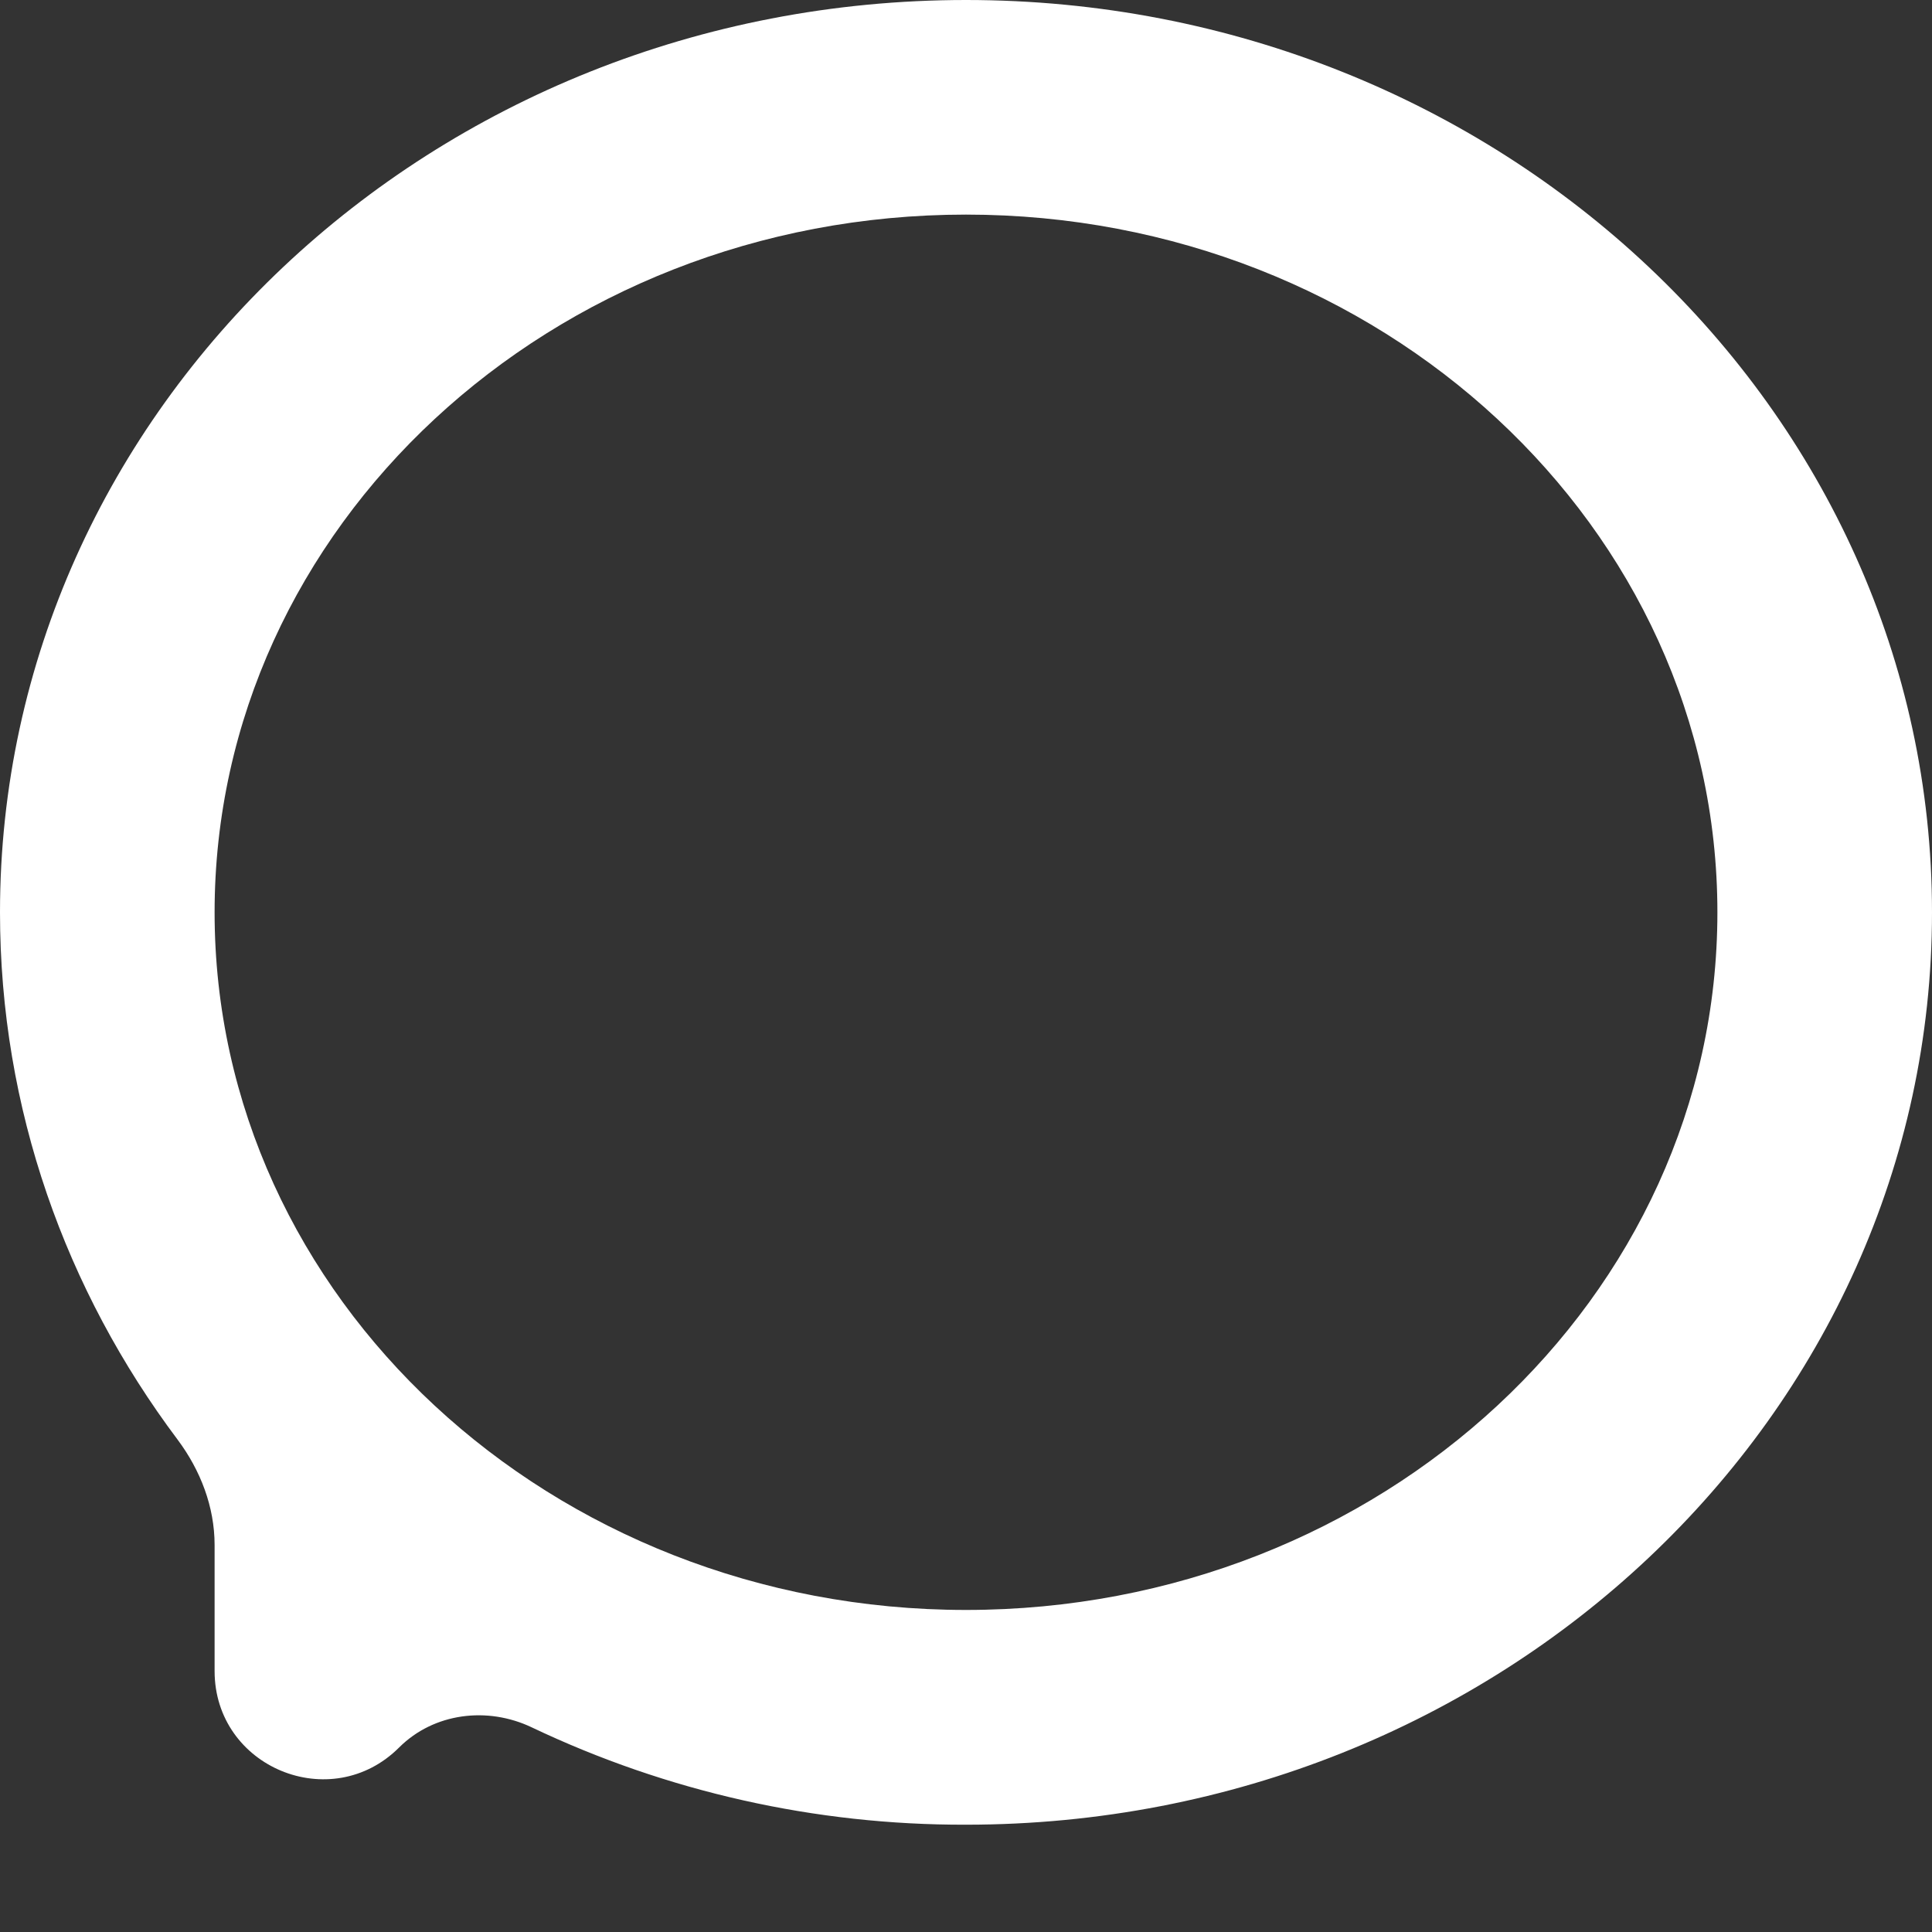 <svg width="13" height="13" viewBox="0 0 13 13" fill="none" xmlns="http://www.w3.org/2000/svg">
<rect x="0" y="0" width="13" height="13" fill="#333333" stroke="none"/>
<path d="M2.686 11.758C2.228 12.216 1.444 11.892 1.444 11.244V10.396C1.444 10.139 1.349 9.893 1.195 9.687C0.443 8.685 0 7.461 0 6.139C0 2.749 2.911 0 6.5 0C10.089 0 13 2.749 13 6.139C13 9.529 10.089 12.278 6.5 12.278C5.487 12.281 4.488 12.056 3.578 11.623C3.28 11.481 2.92 11.525 2.686 11.758ZM6.5 10.833C9.292 10.833 11.556 8.732 11.556 6.139C11.556 3.546 9.292 1.444 6.5 1.444C3.708 1.444 1.444 3.546 1.444 6.139C1.444 8.732 3.708 10.833 6.5 10.833Z" fill="white"/>
</svg>
